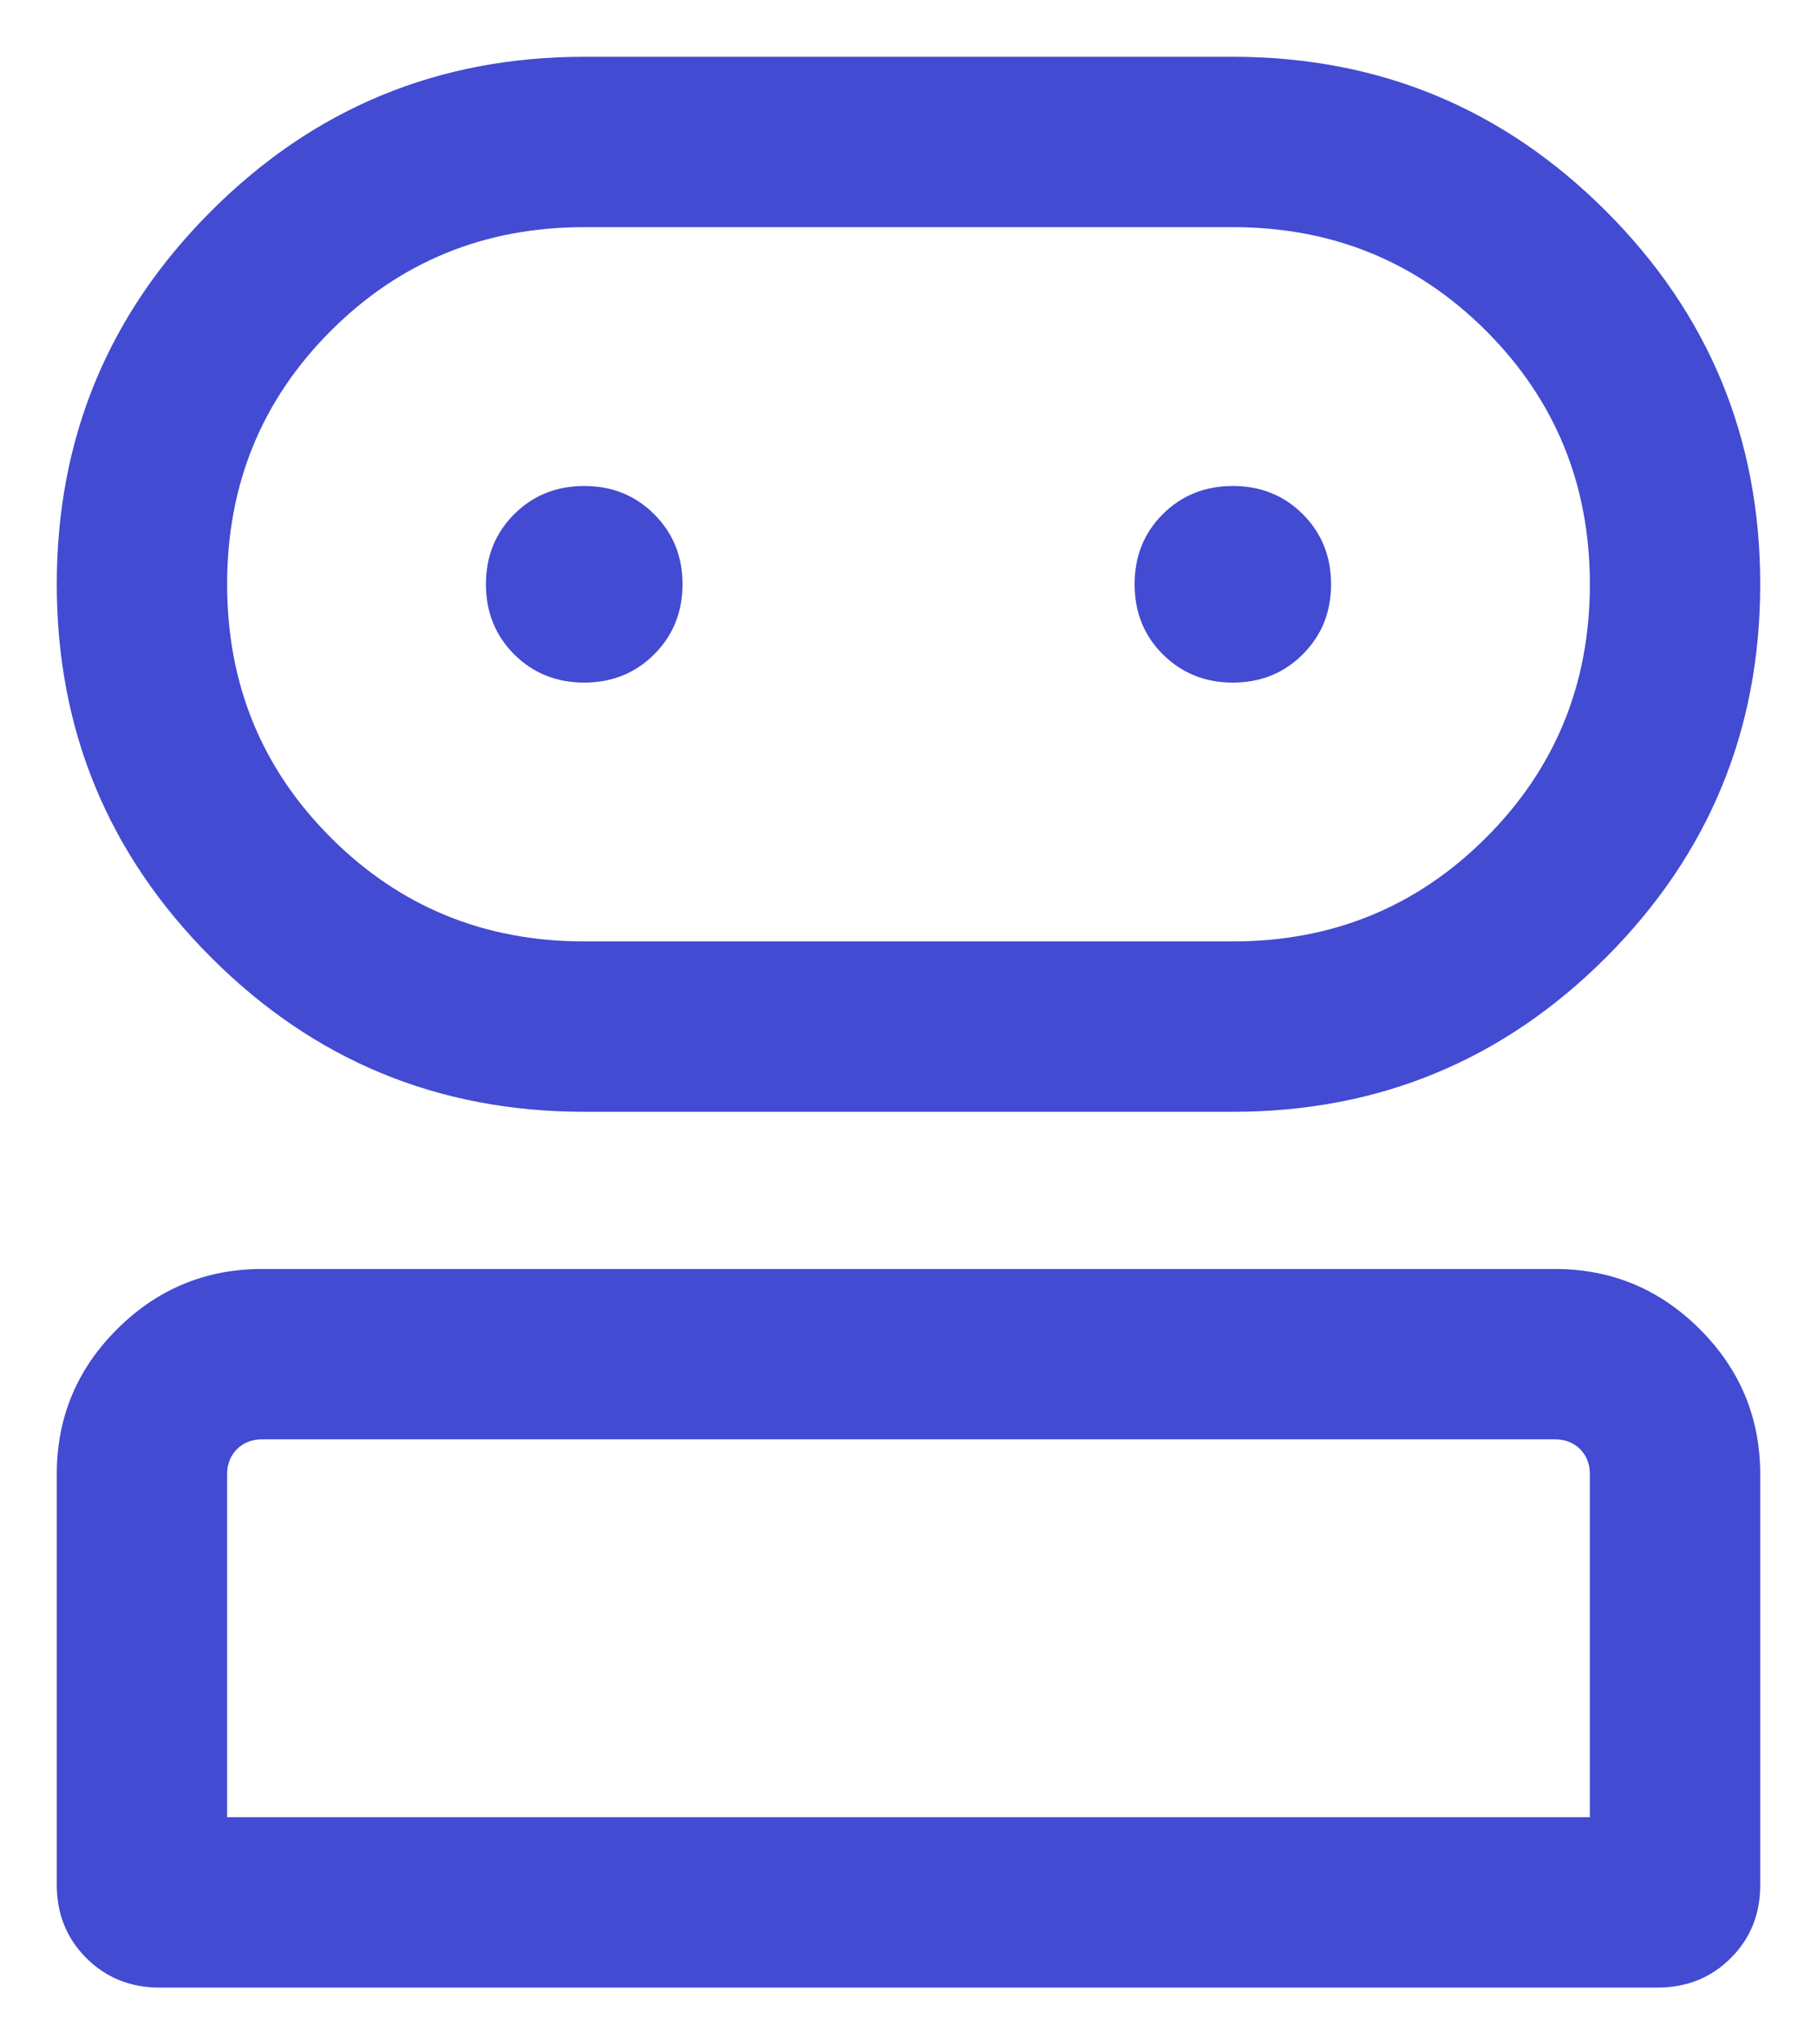 <svg width="16" height="18" viewBox="0 0 16 18" fill="none" xmlns="http://www.w3.org/2000/svg">
<path d="M1.404 17.5C1.148 17.5 0.933 17.413 0.76 17.24C0.587 17.067 0.5 16.852 0.5 16.596V12.979C0.5 12.481 0.677 12.056 1.031 11.703C1.385 11.35 1.811 11.173 2.308 11.173H13.692C14.189 11.173 14.615 11.35 14.969 11.704C15.323 12.058 15.5 12.484 15.5 12.982V16.598C15.5 16.855 15.413 17.069 15.24 17.241C15.067 17.414 14.852 17.5 14.596 17.5H1.404ZM5.144 9.789C3.859 9.789 2.764 9.336 1.859 8.43C0.953 7.524 0.5 6.429 0.5 5.144C0.5 3.859 0.953 2.764 1.859 1.859C2.764 0.953 3.859 0.5 5.144 0.5H10.856C12.141 0.5 13.236 0.953 14.142 1.859C15.047 2.764 15.5 3.859 15.5 5.144C15.5 6.429 15.047 7.524 14.142 8.43C13.236 9.336 12.141 9.789 10.856 9.789H5.144ZM2 16H14V12.981C14 12.891 13.971 12.817 13.914 12.759C13.856 12.702 13.782 12.673 13.692 12.673H2.308C2.218 12.673 2.144 12.702 2.087 12.759C2.029 12.817 2 12.891 2 12.981V16ZM5.144 8.289H10.856C11.734 8.289 12.477 7.984 13.086 7.375C13.695 6.766 14 6.022 14 5.144C14 4.266 13.695 3.522 13.086 2.913C12.477 2.304 11.734 2 10.856 2H5.144C4.266 2 3.522 2.304 2.913 2.913C2.304 3.522 2 4.266 2 5.144C2 6.022 2.304 6.766 2.913 7.375C3.522 7.984 4.266 8.289 5.144 8.289ZM5.144 6.01C5.389 6.01 5.595 5.927 5.761 5.761C5.926 5.595 6.01 5.39 6.01 5.144C6.01 4.899 5.927 4.694 5.761 4.528C5.595 4.362 5.39 4.279 5.144 4.279C4.899 4.279 4.694 4.362 4.528 4.527C4.362 4.693 4.279 4.899 4.279 5.144C4.279 5.389 4.362 5.595 4.527 5.761C4.693 5.926 4.899 6.01 5.144 6.01ZM10.855 6.01C11.101 6.01 11.306 5.927 11.472 5.761C11.638 5.595 11.721 5.39 11.721 5.144C11.721 4.899 11.638 4.694 11.473 4.528C11.307 4.362 11.101 4.279 10.856 4.279C10.611 4.279 10.405 4.362 10.239 4.527C10.073 4.693 9.991 4.899 9.991 5.144C9.991 5.389 10.073 5.595 10.239 5.761C10.405 5.926 10.61 6.01 10.855 6.01Z" fill="#424BD1"/>
</svg>
